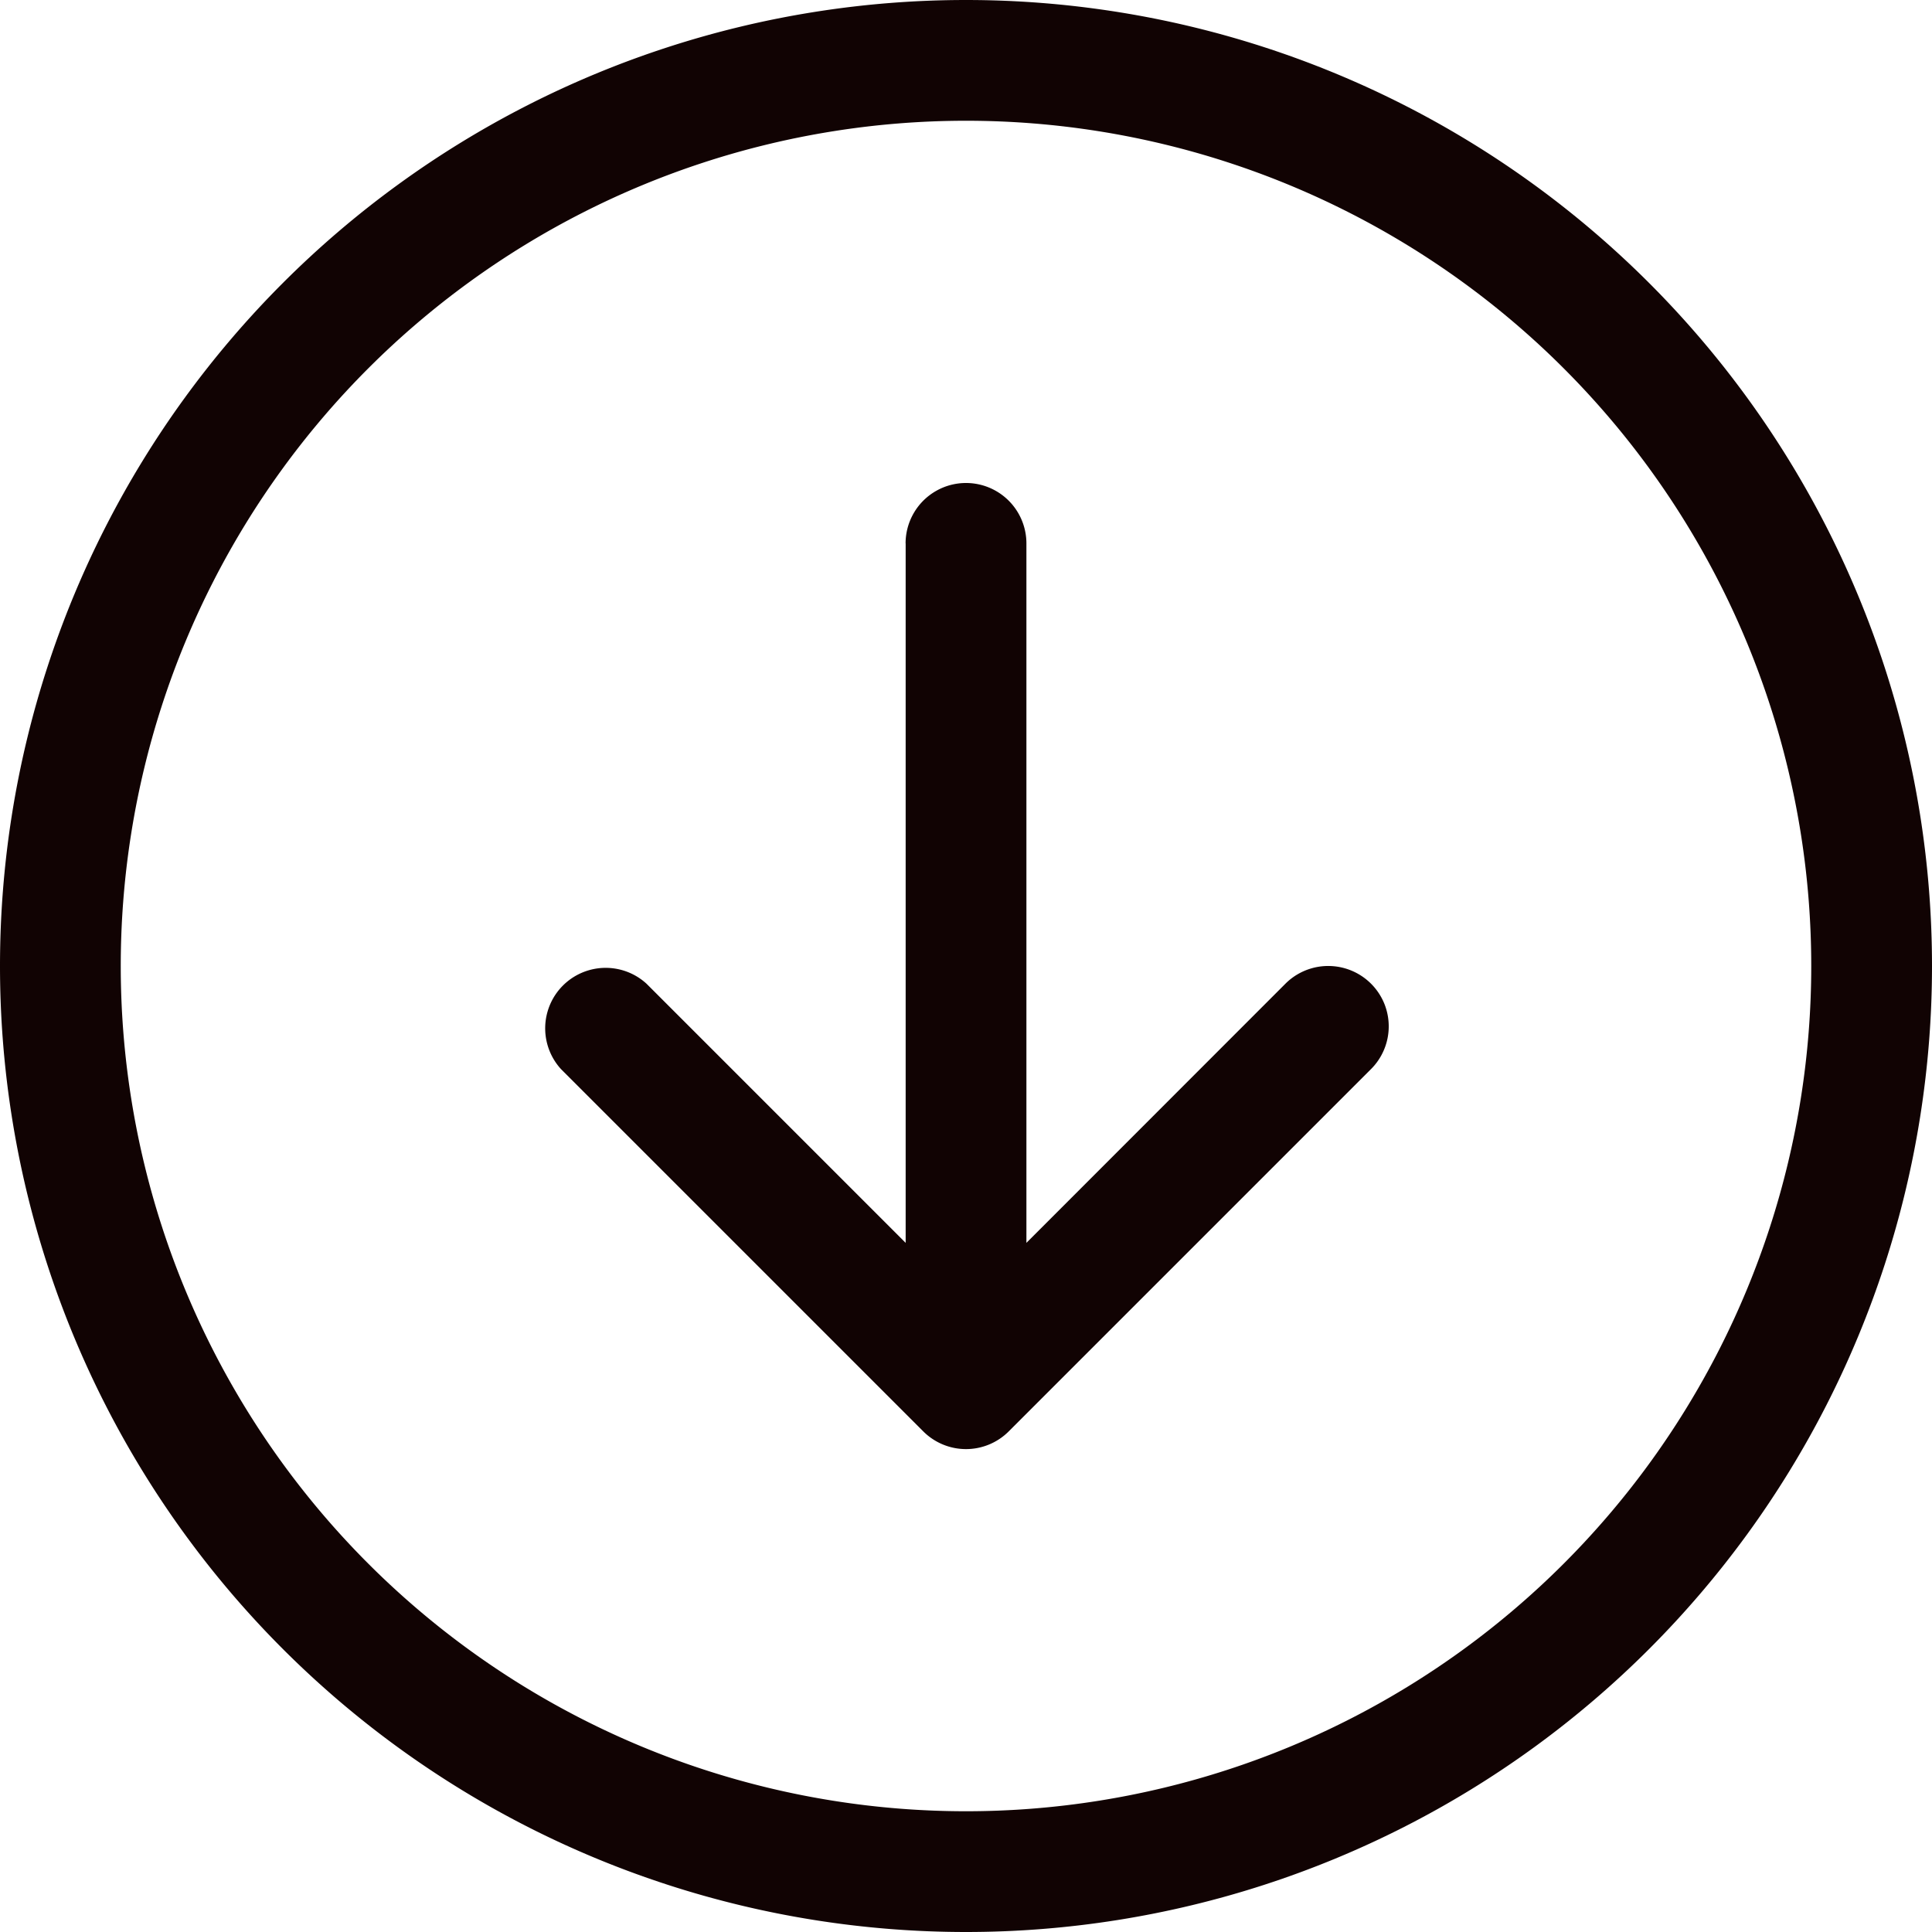 <svg width="26" height="26" fill="none" xmlns="http://www.w3.org/2000/svg"><path fill-rule="evenodd" clip-rule="evenodd" d="M13 24.375a11.375 11.375 0 100-22.75 11.375 11.375 0 000 22.75zM13 0a13 13 0 110 26 13 13 0 010-26zm-.813 7.313a.812.812 0 111.626 0v9.413l3.487-3.489a.815.815 0 011.327.264.813.813 0 01-.177.887l-4.875 4.875a.813.813 0 01-1.15 0L7.55 14.388a.814.814 0 011.15-1.15l3.488 3.488V7.313z" fill="#110303"/></svg>
